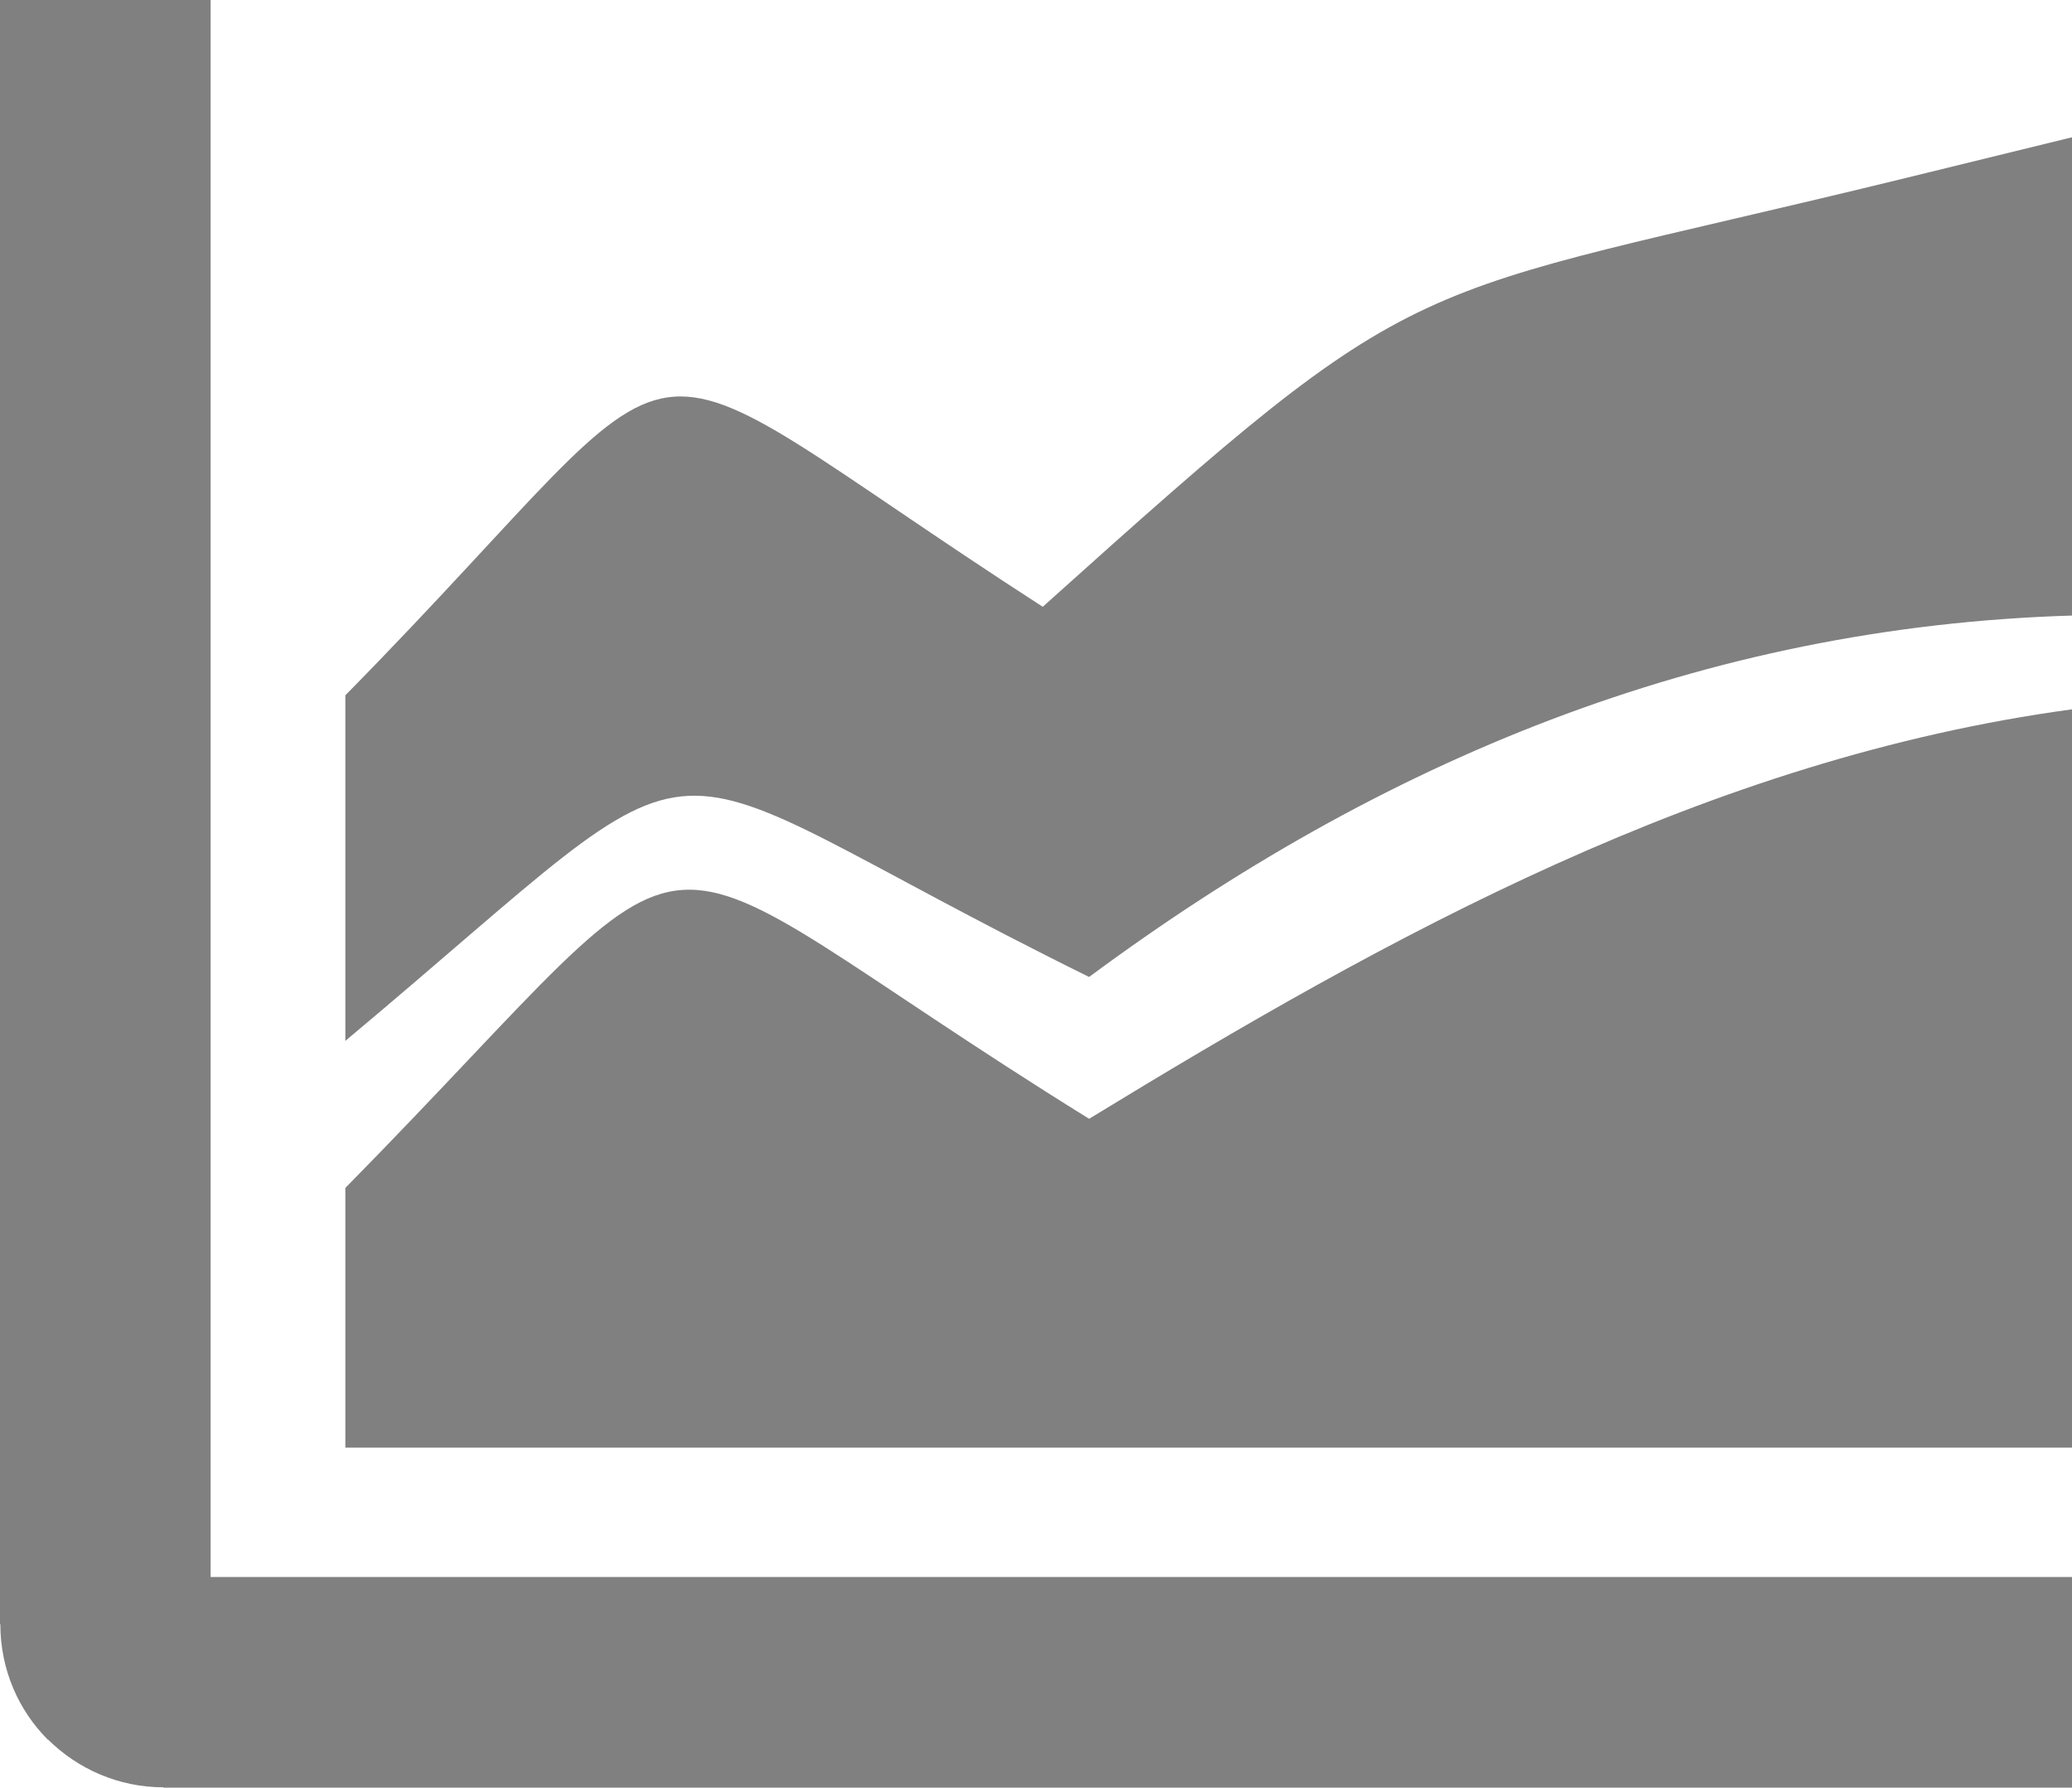 <?xml version="1.0" encoding="utf-8"?><svg version="1.1" id="Layer_1" xmlns="http://www.w3.org/2000/svg" fill="grey" xmlns:xlink="http://www.w3.org/1999/xlink" x="0px" y="0px" viewBox="0 0 122.88 106" style="enable-background:new 0 0 122.88 106" xml:space="preserve"><style type="text/css">.st0{fill-rule:evenodd;clip-rule:evenodd;}</style><g><path class="st0" d="M20.48,61.72V41.23c22.51-22.88,14.66-22.48,41.36-5.25c23.17-20.81,20.61-17.96,50.91-25.36l10.13-2.48v28.36 c-21.89,0.66-41.01,8.63-58.29,21.43C36.39,44.02,44.13,41.94,20.48,61.72L20.48,61.72L20.48,61.72z M122.88,106H9.7v-0.02 c-2.67,0-5.09-1.09-6.85-2.83l-0.01,0.01c-1.74-1.74-2.82-4.16-2.82-6.85H0V0h12.49v93.51h110.39V106L122.88,106z M20.48,85.84 v-15.4c23.4-23.78,15.28-21.98,44.11-4.1c17.81-10.88,36.71-21.35,58.29-24.28v43.78H20.48L20.48,85.84z"/></g></svg>